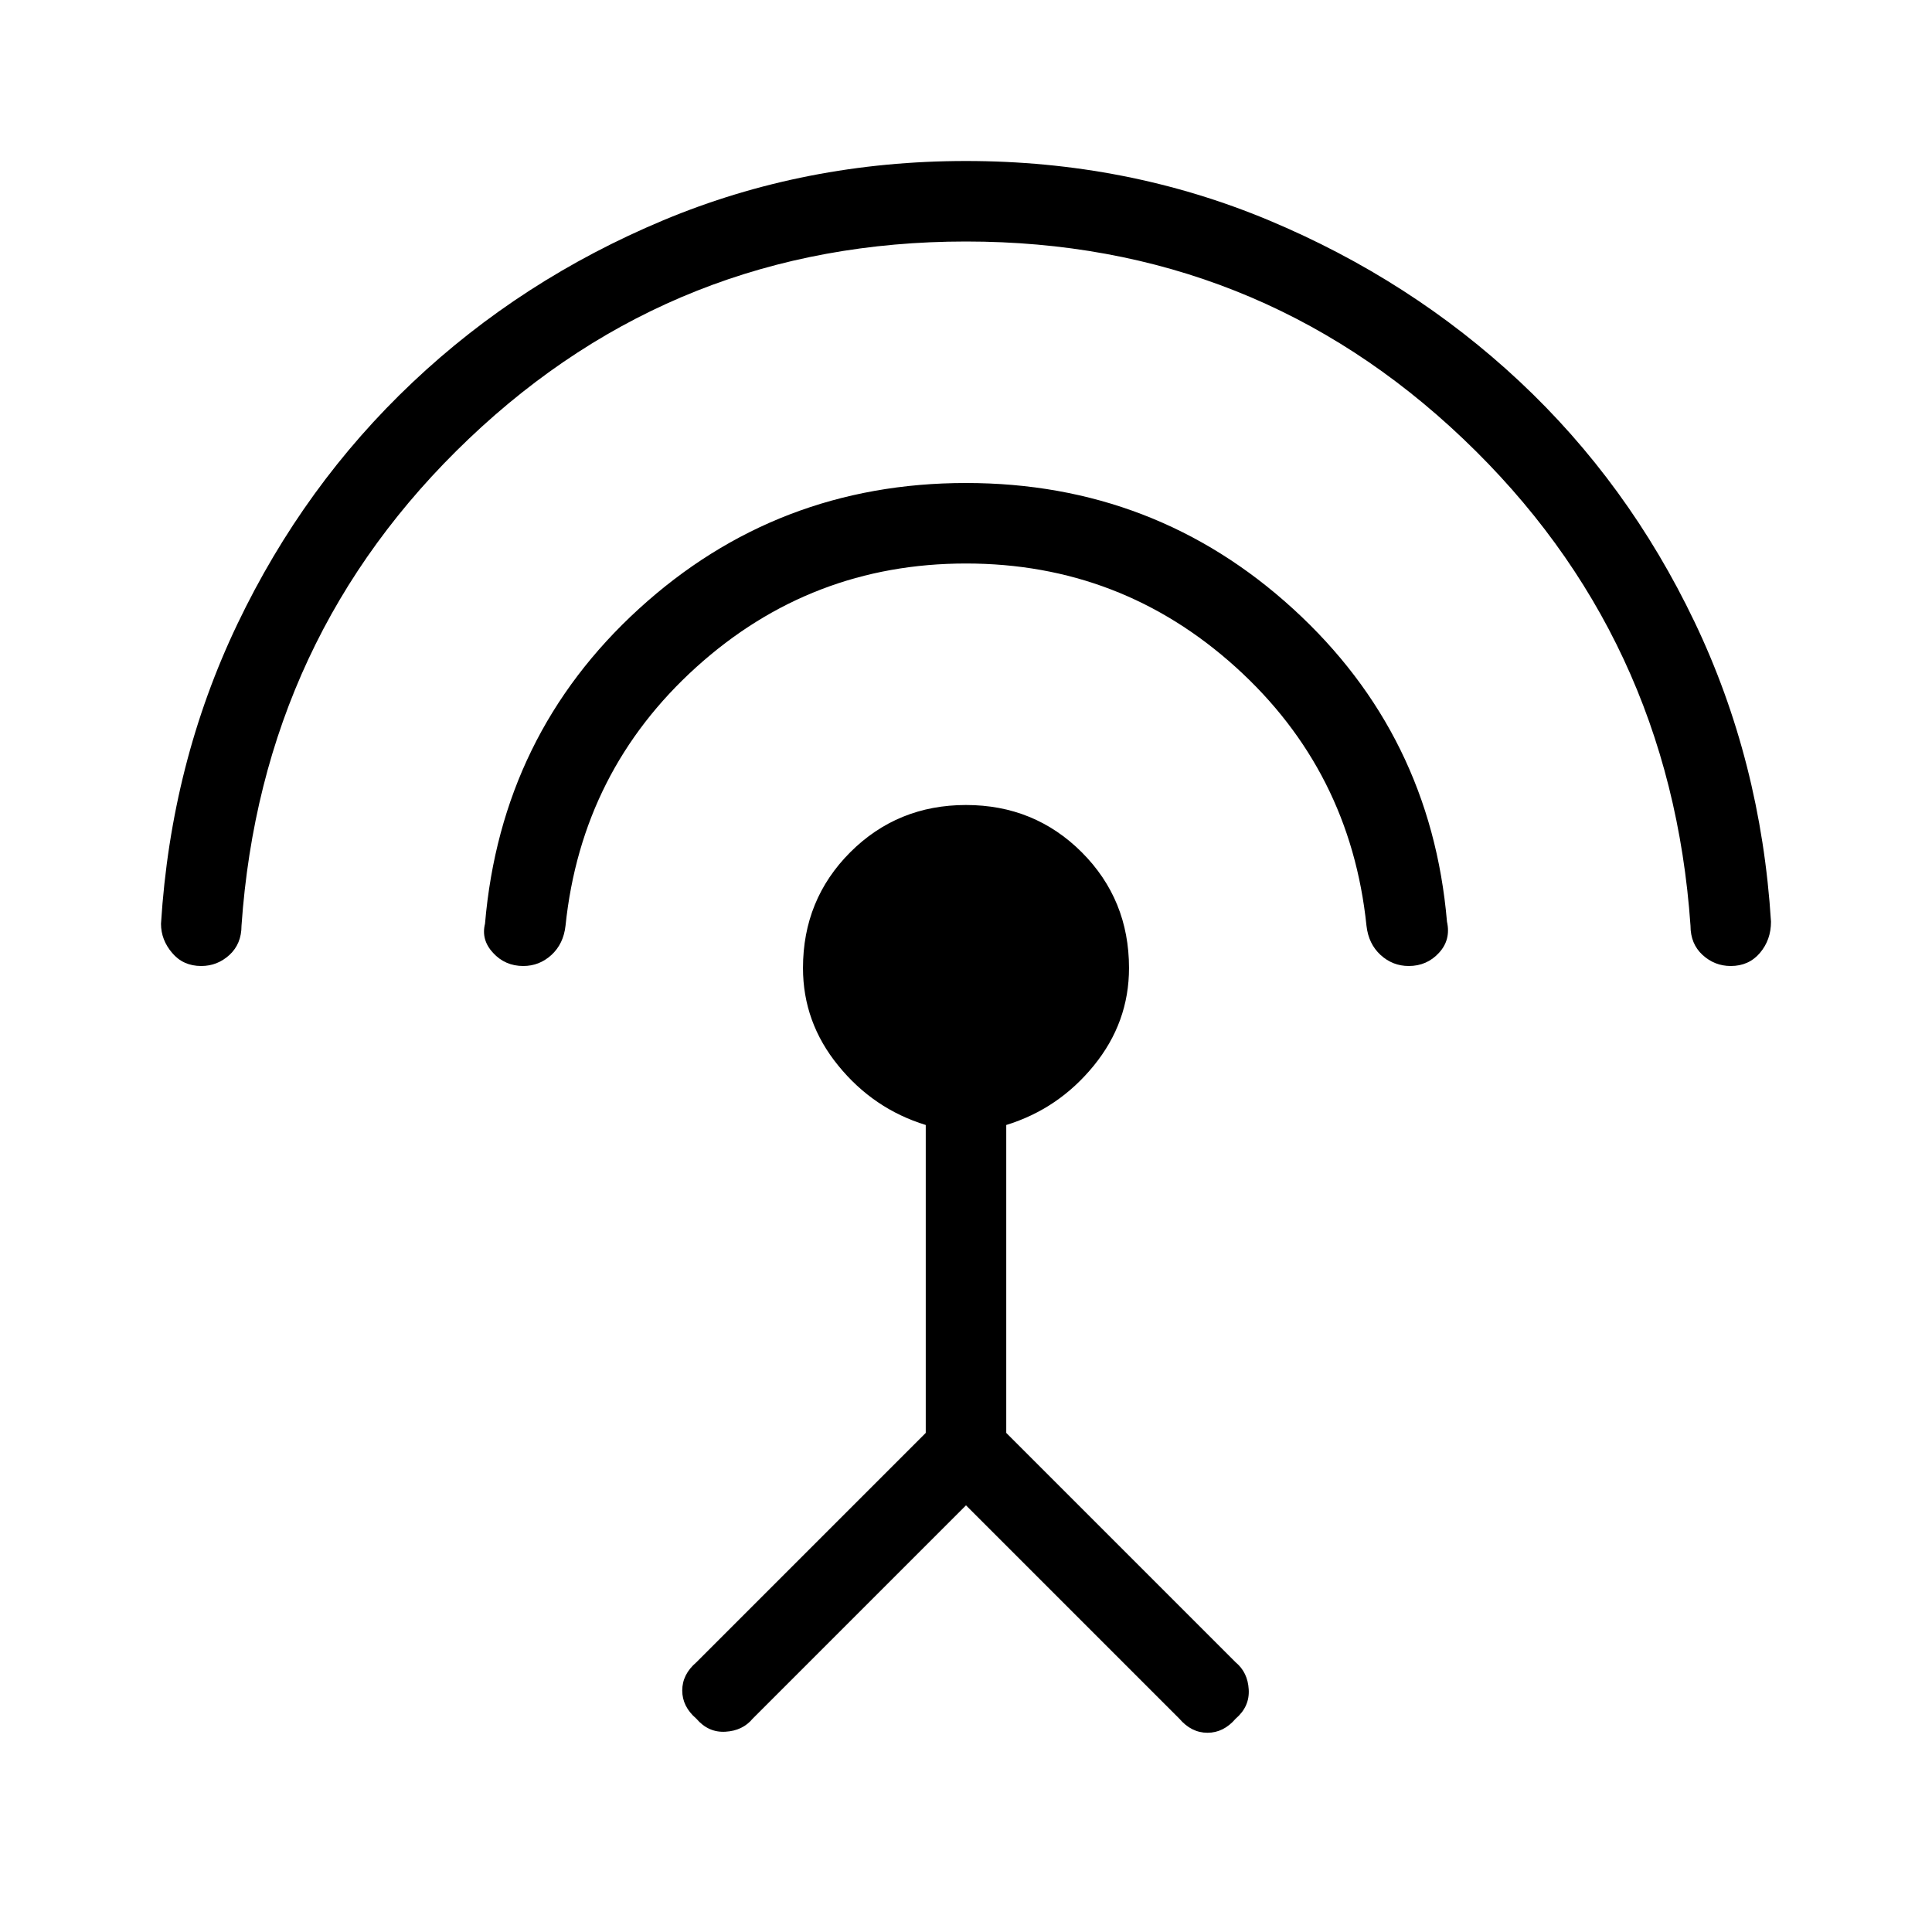 <svg xmlns="http://www.w3.org/2000/svg" height="24" width="24"><path d="m12 18.7-2.65 2.65q-.125.15-.338.162-.212.013-.362-.162-.175-.15-.175-.35 0-.2.175-.35l2.85-2.85v-3.825q-.65-.2-1.087-.738-.438-.537-.438-1.212 0-.85.587-1.438Q11.15 10 12 10t1.438.587q.587.588.587 1.438 0 .675-.437 1.212-.438.538-1.088.738V17.8l2.85 2.85q.15.125.162.337.013.213-.162.363-.15.175-.35.175-.2 0-.35-.175ZM12 7q-1.925 0-3.35 1.287Q7.225 9.575 7.025 11.5q-.025.225-.175.363Q6.7 12 6.5 12q-.225 0-.375-.163-.15-.162-.1-.362.2-2.35 1.913-3.913Q9.65 6 12 6q2.35 0 4.062 1.562 1.713 1.563 1.913 3.888.05.225-.1.387-.15.163-.375.163-.2 0-.35-.137-.15-.138-.175-.363-.2-1.925-1.625-3.213Q13.925 7 12 7Zm0-4Q8.4 3 5.825 5.45 3.25 7.9 3 11.5q0 .225-.15.363Q2.7 12 2.5 12q-.225 0-.362-.163Q2 11.675 2 11.475q.125-2 .95-3.725t2.175-3q1.35-1.275 3.113-2.013Q10 2 12 2t3.763.737q1.762.738 3.112 2Q20.225 6 21.05 7.725q.825 1.725.95 3.725 0 .225-.137.387-.138.163-.363.163-.2 0-.35-.137-.15-.138-.15-.363-.25-3.6-2.825-6.05Q15.6 3 12 3Z"/></svg>